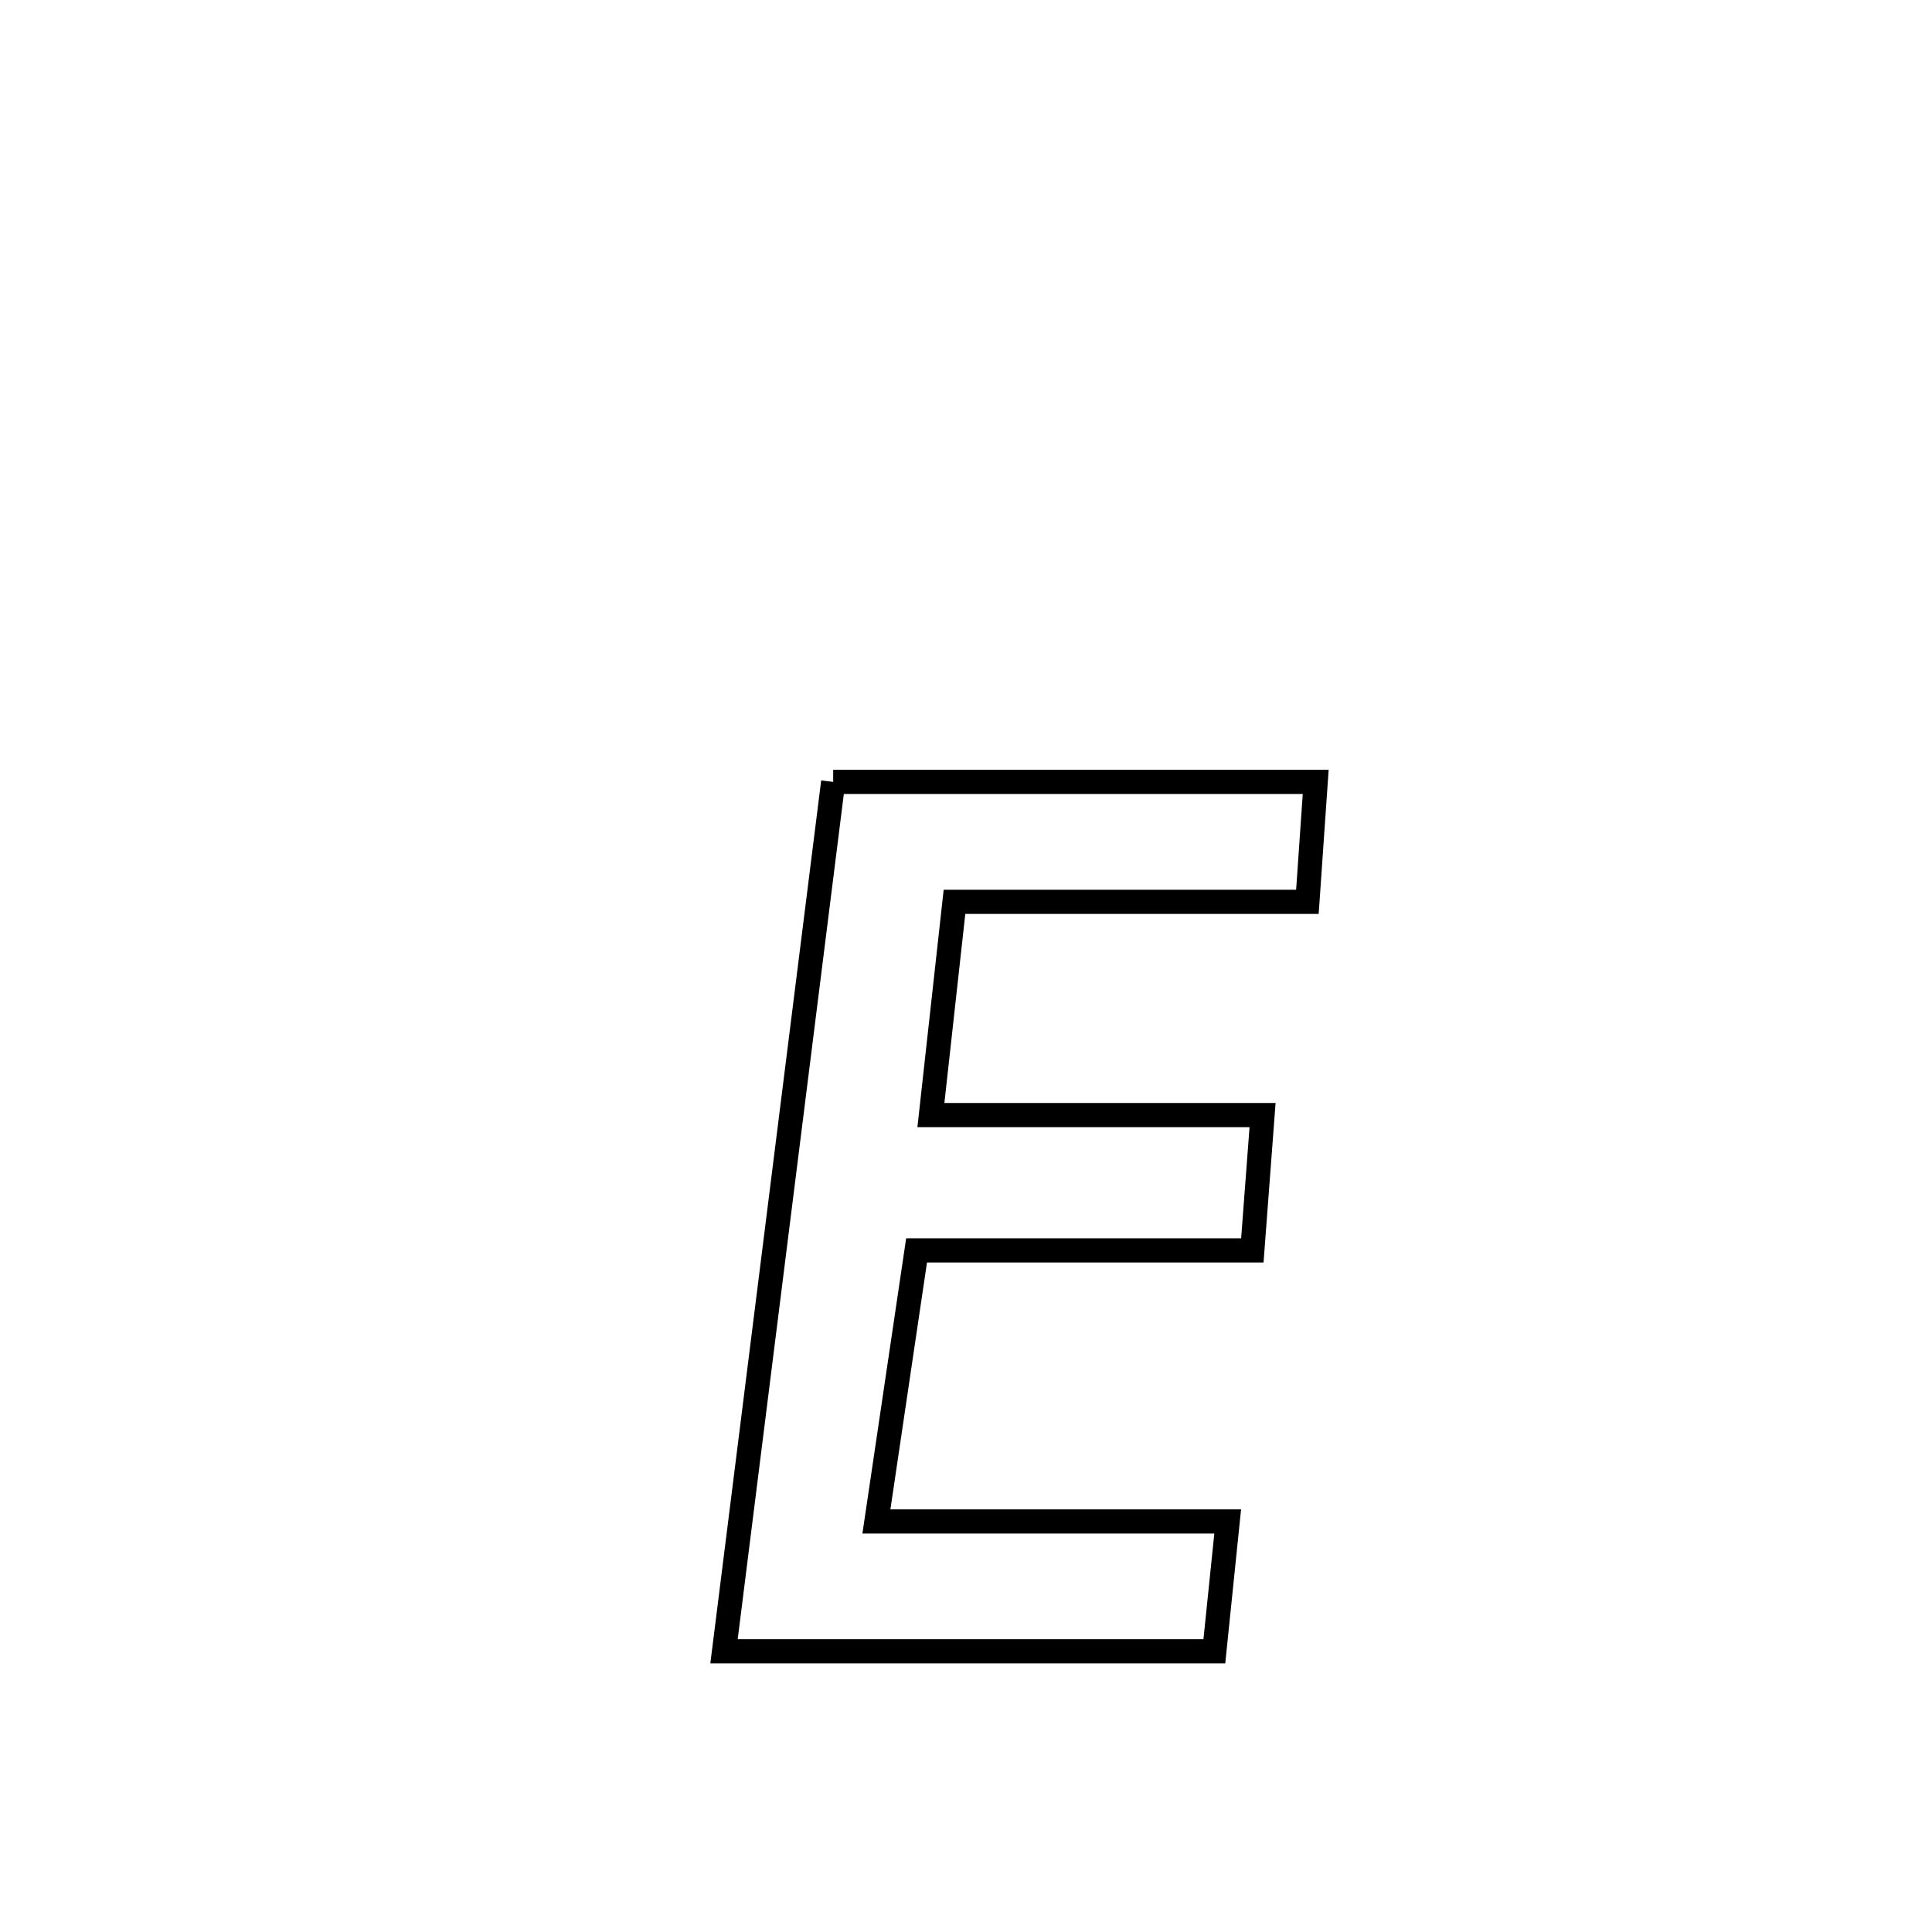 <svg xmlns="http://www.w3.org/2000/svg" viewBox="0.0 0.0 24.0 24.0" height="200px" width="200px"><path fill="none" stroke="black" stroke-width=".3" stroke-opacity="1.0"  filling="0" d="M10.35 9.713 L10.35 9.713 C12.348 9.713 14.346 9.713 16.344 9.713 L16.344 9.713 C16.309 10.21 16.275 10.706 16.241 11.203 L16.241 11.203 C14.779 11.203 13.318 11.203 11.857 11.203 L11.857 11.203 C11.76 12.086 11.662 12.969 11.564 13.852 L11.564 13.852 C12.937 13.852 14.311 13.852 15.684 13.852 L15.684 13.852 C15.642 14.413 15.599 14.973 15.557 15.533 L15.557 15.533 C14.166 15.533 12.776 15.533 11.386 15.533 L11.386 15.533 C11.22 16.655 11.053 17.777 10.887 18.9 L10.887 18.9 C12.342 18.9 13.796 18.9 15.251 18.9 L15.251 18.9 C15.196 19.438 15.14 19.975 15.085 20.513 L15.085 20.513 C13.055 20.513 11.025 20.513 8.994 20.513 L8.994 20.513 C9.22 18.713 9.446 16.913 9.672 15.113 C9.898 13.313 10.124 11.513 10.35 9.713 L10.35 9.713"></path></svg>